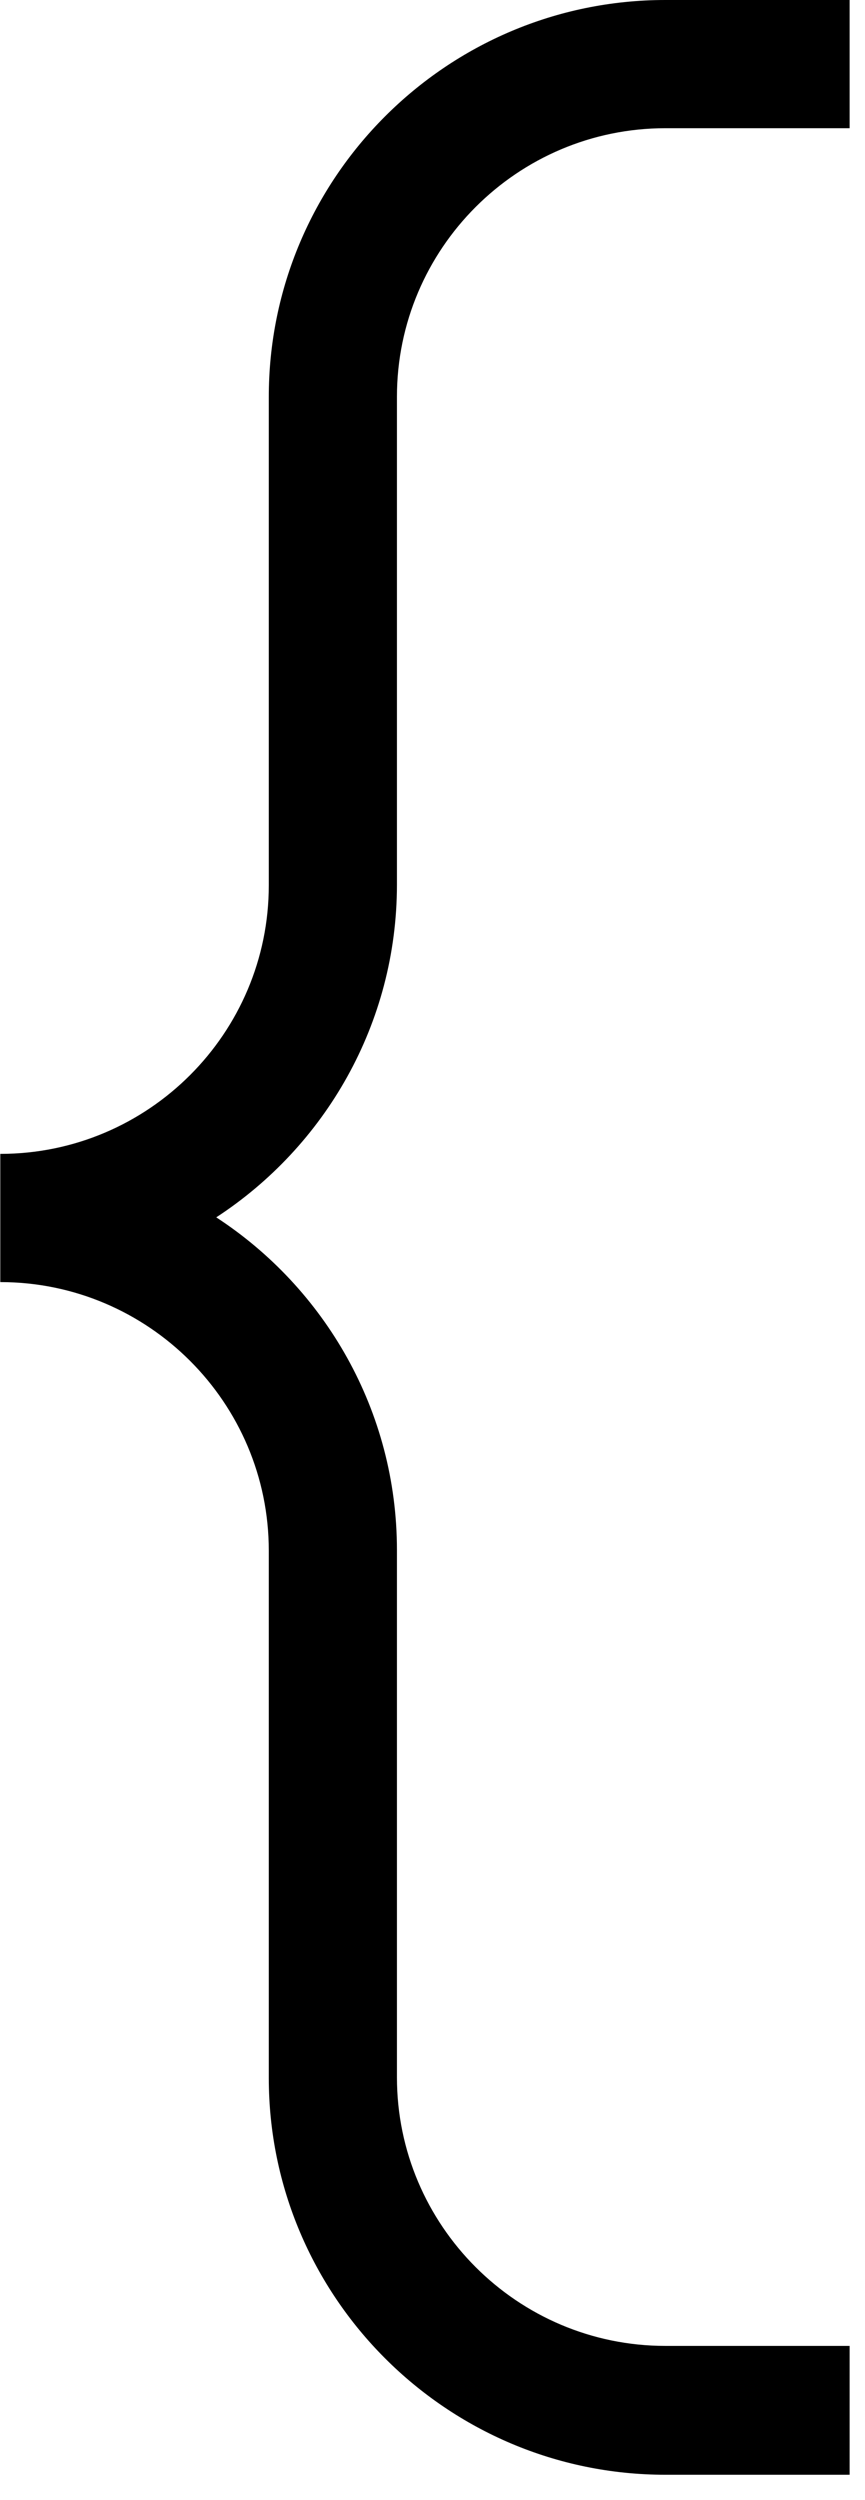 <svg xmlns="http://www.w3.org/2000/svg" fill="currentColor" viewBox="0 0 27 78" aria-hidden="true"><path fill="currentColor" d="M26.52 77.21h-5.75c-6.83 0-12.38-5.56-12.38-12.38V48.38C8.39 43.76 4.63 40 .01 40v-4c4.62 0 8.38-3.76 8.38-8.38V12.4C8.38 5.56 13.94 0 20.77 0h5.75v4h-5.75c-4.62 0-8.38 3.76-8.38 8.38V27.6c0 4.34-2.25 8.17-5.64 10.38 3.39 2.21 5.64 6.04 5.64 10.38v16.45c0 4.62 3.76 8.38 8.38 8.38h5.75v4.02Z"></path></svg>